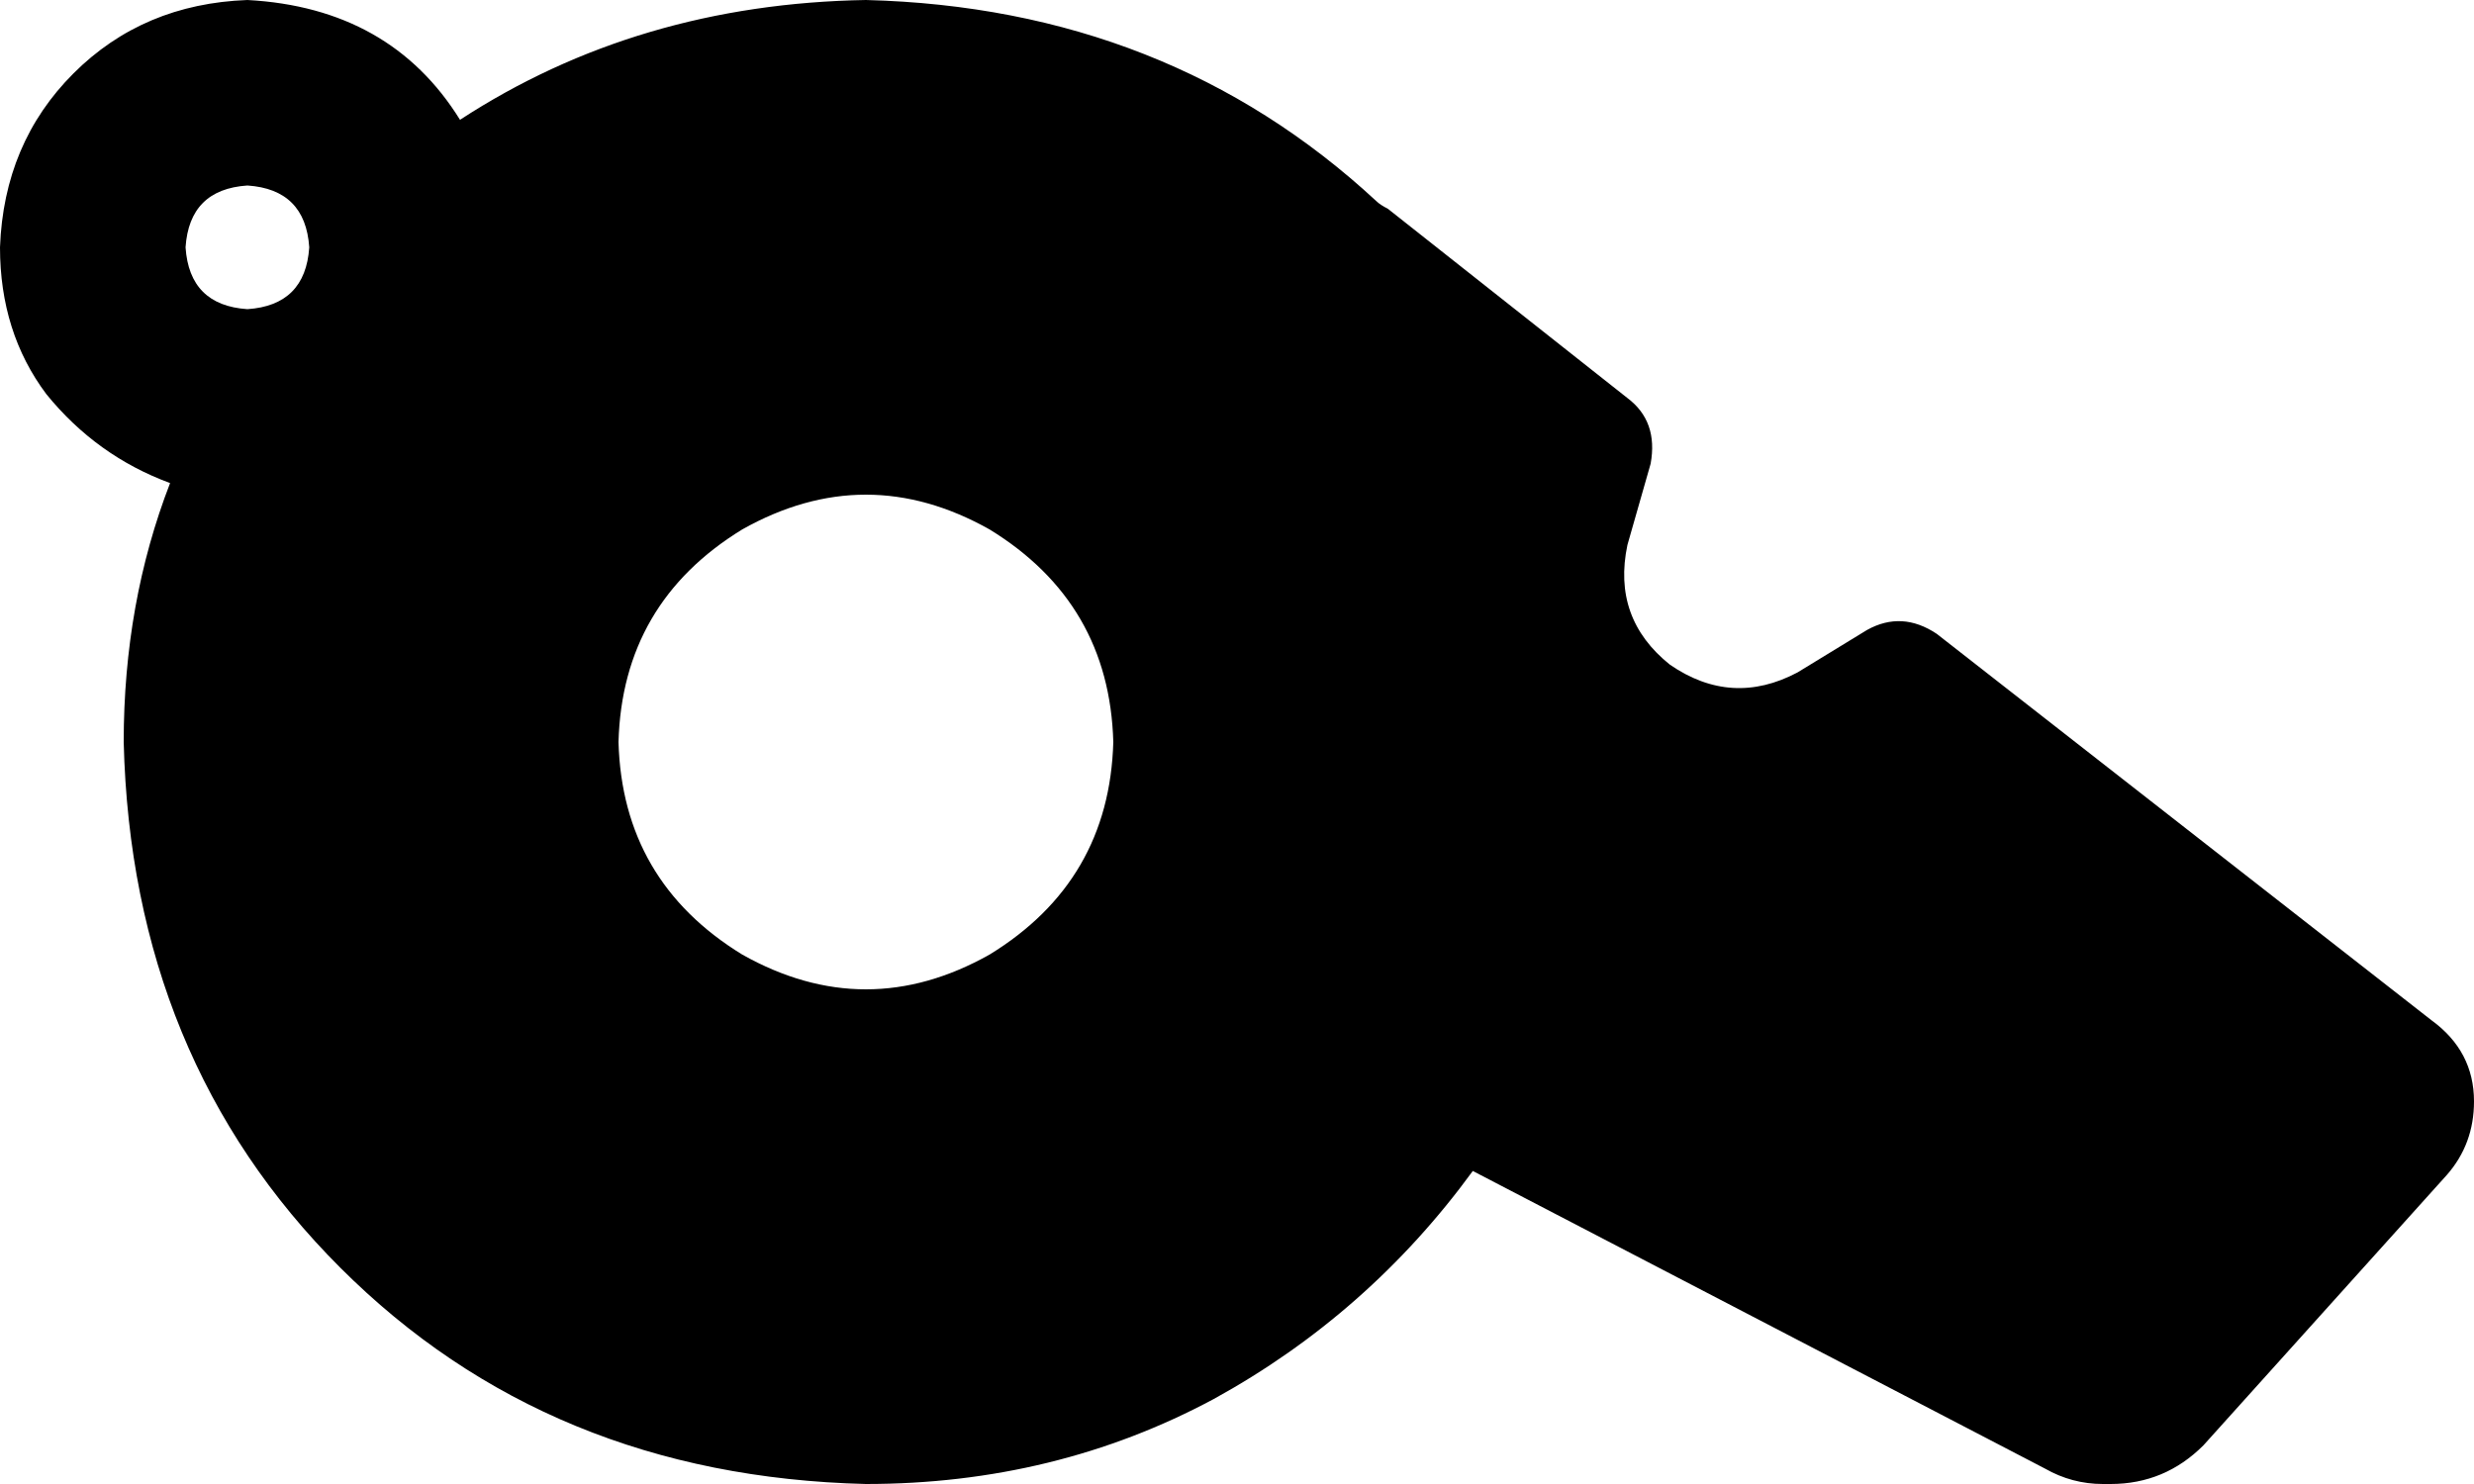 <svg viewBox="0 0 640 384">
  <path
    d="M 44 125 Q 25 118 12 102 L 12 102 Q 0 86 0 64 Q 1 37 19 19 Q 37 1 64 0 Q 101 2 119 31 Q 165 1 224 0 Q 302 2 356 52 Q 357 53 359 54 L 421 103 Q 429 109 427 120 L 421 141 Q 417 160 432 172 Q 448 183 465 174 L 483 163 Q 492 158 501 164 L 629 264 Q 640 272 640 285 Q 640 296 633 304 L 570 374 Q 560 384 546 384 L 544 384 Q 536 384 529 380 L 381 303 Q 354 340 314 362 Q 273 384 224 384 Q 142 382 88 328 Q 34 274 32 192 Q 32 156 44 125 L 44 125 Z M 288 192 Q 287 156 256 137 Q 224 119 192 137 Q 161 156 160 192 Q 161 228 192 247 Q 224 265 256 247 Q 287 228 288 192 L 288 192 Z M 64 80 Q 79 79 80 64 Q 79 49 64 48 Q 49 49 48 64 Q 49 79 64 80 L 64 80 Z"
  />
</svg>